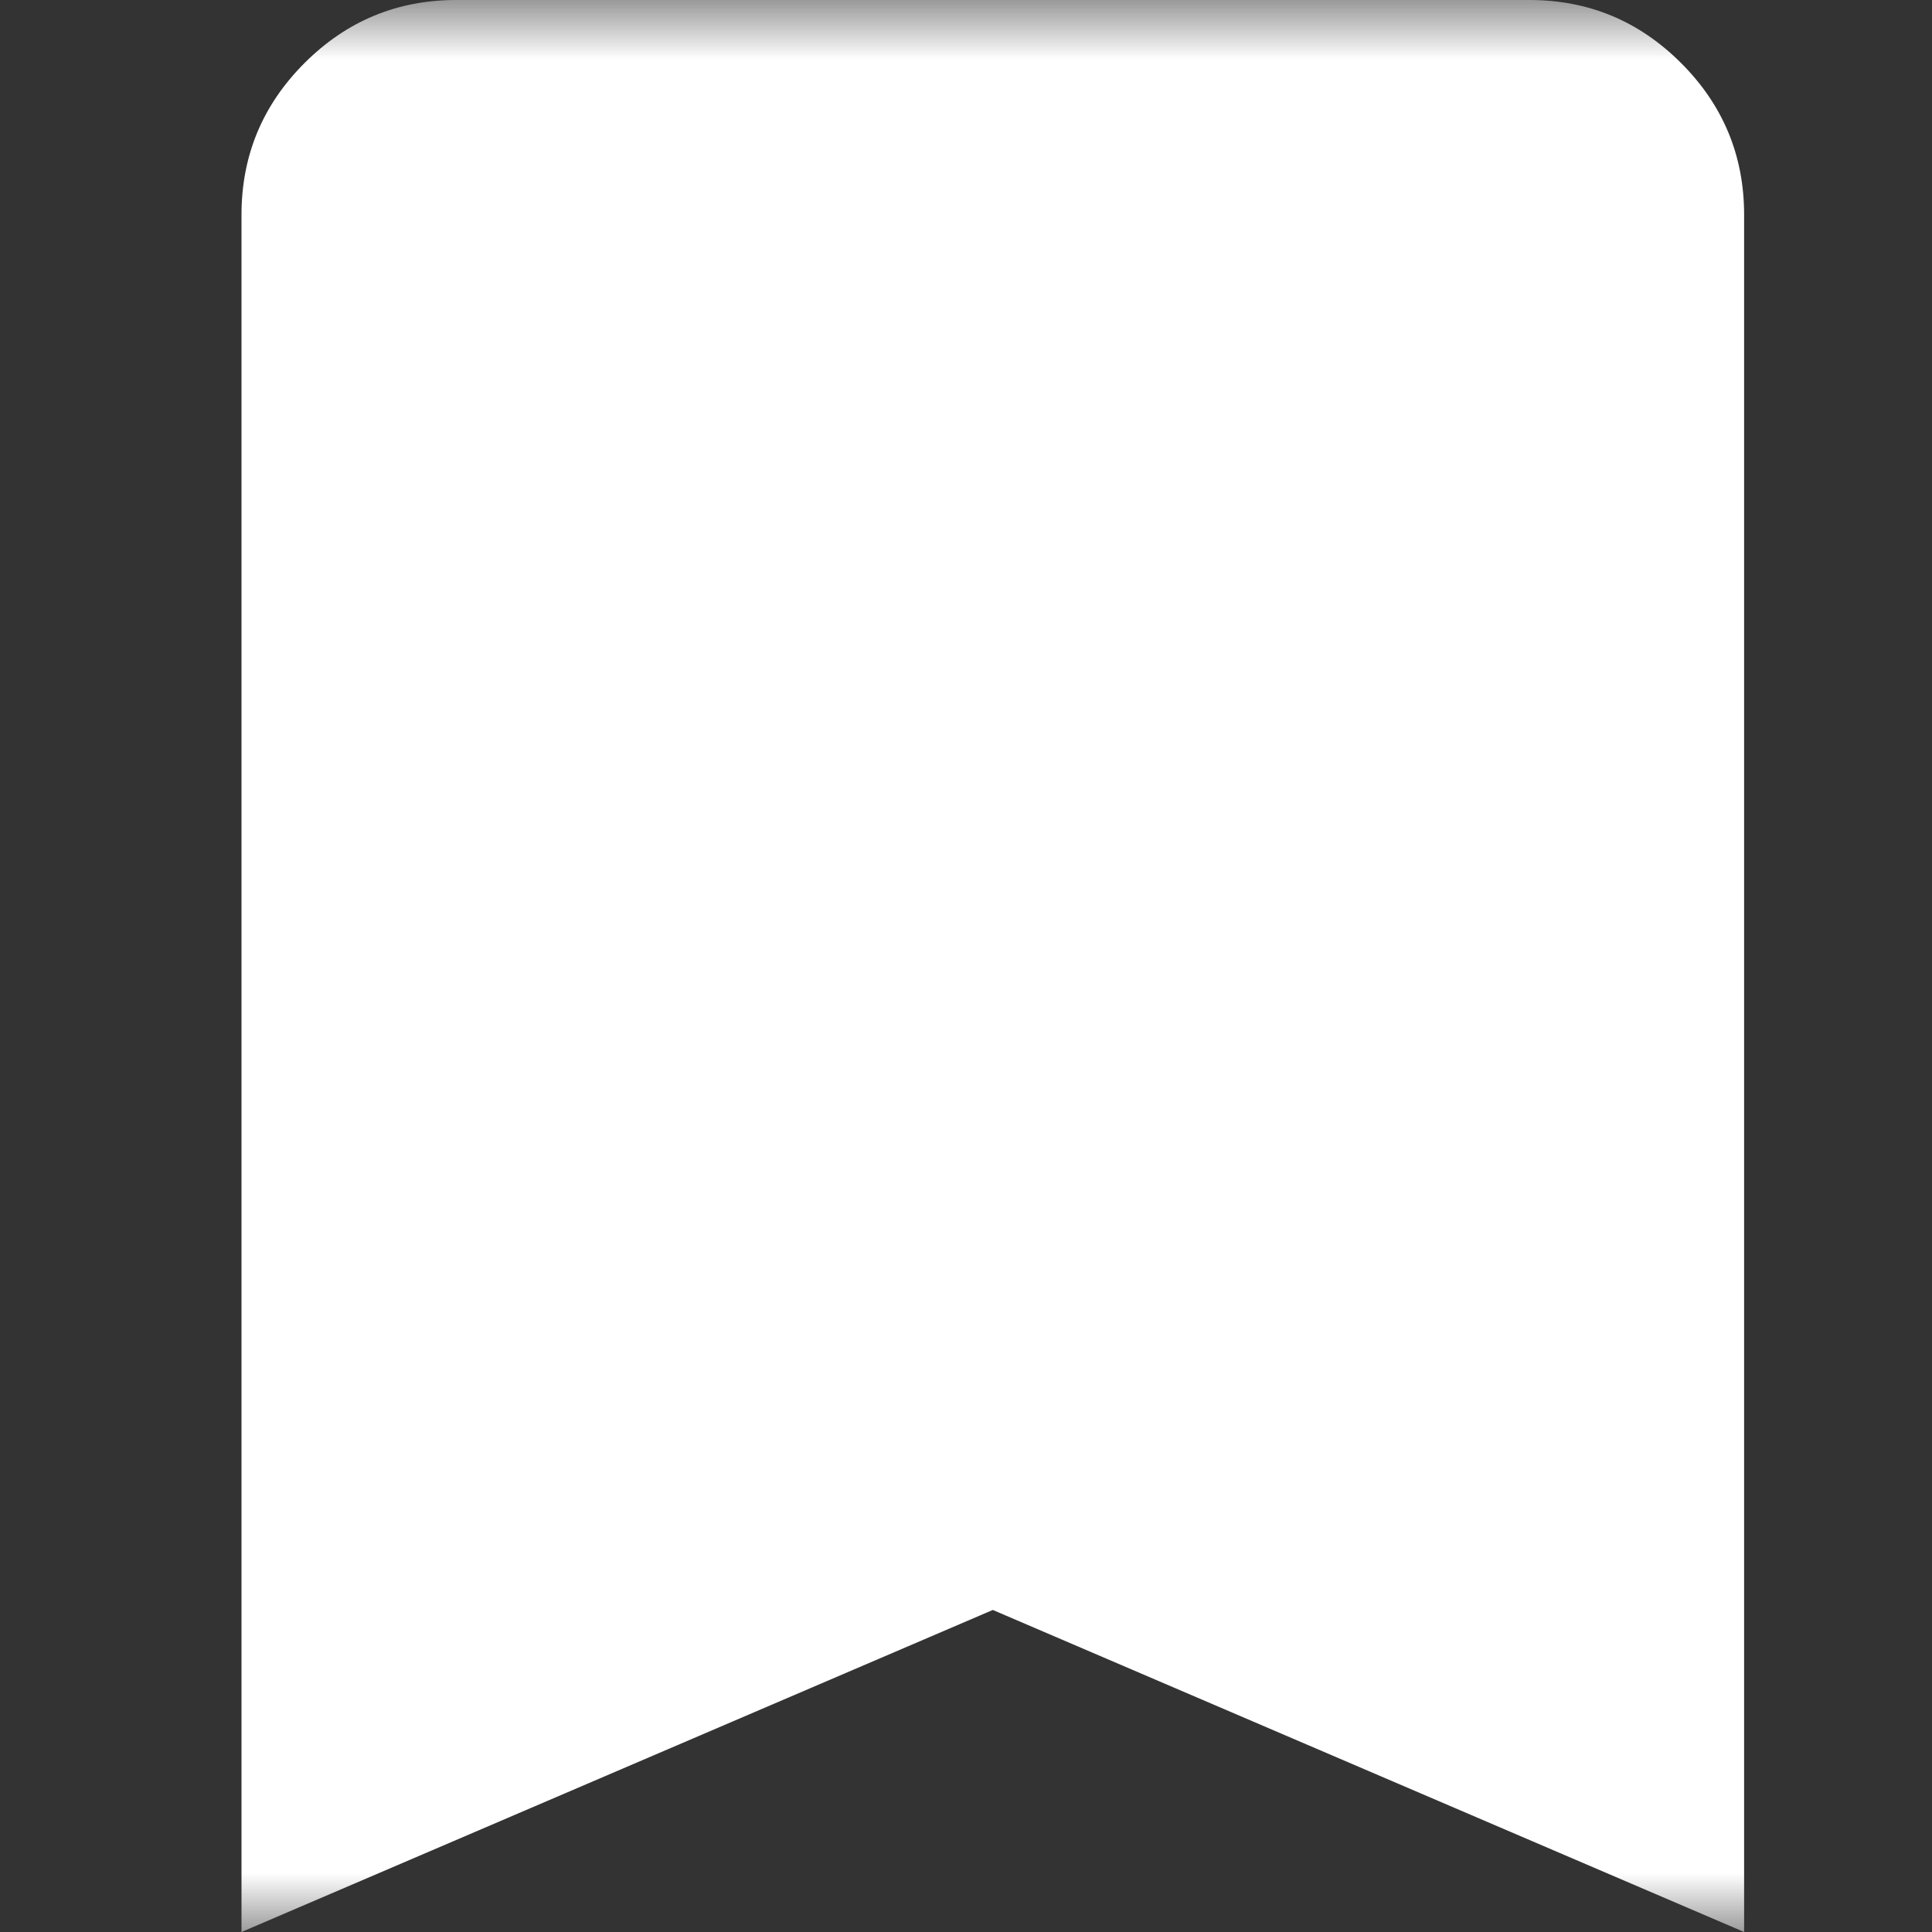 <svg width="16" height="16" viewBox="0 0 16 16" fill="none" xmlns="http://www.w3.org/2000/svg">
<rect x="0" y="0" width="16" height="16" fill="#333333" stroke="none"/>
<mask id="mask0_1214_9701" style="mask-type:alpha" maskUnits="userSpaceOnUse" x="0" y="0" width="16" height="16">
<rect width="16" height="16" fill="#D9D9D9"/>
</mask>
<g mask="url(#mask0_1214_9701)">
<path d="M2 16V1.778C2 1.289 2.174 0.87 2.522 0.522C2.87 0.174 3.289 0 3.778 0H12.667C13.156 0 13.574 0.174 13.922 0.522C14.27 0.87 14.444 1.289 14.444 1.778V16L8.222 13.333L2 16Z" fill="white"/>
</g>
</svg>
